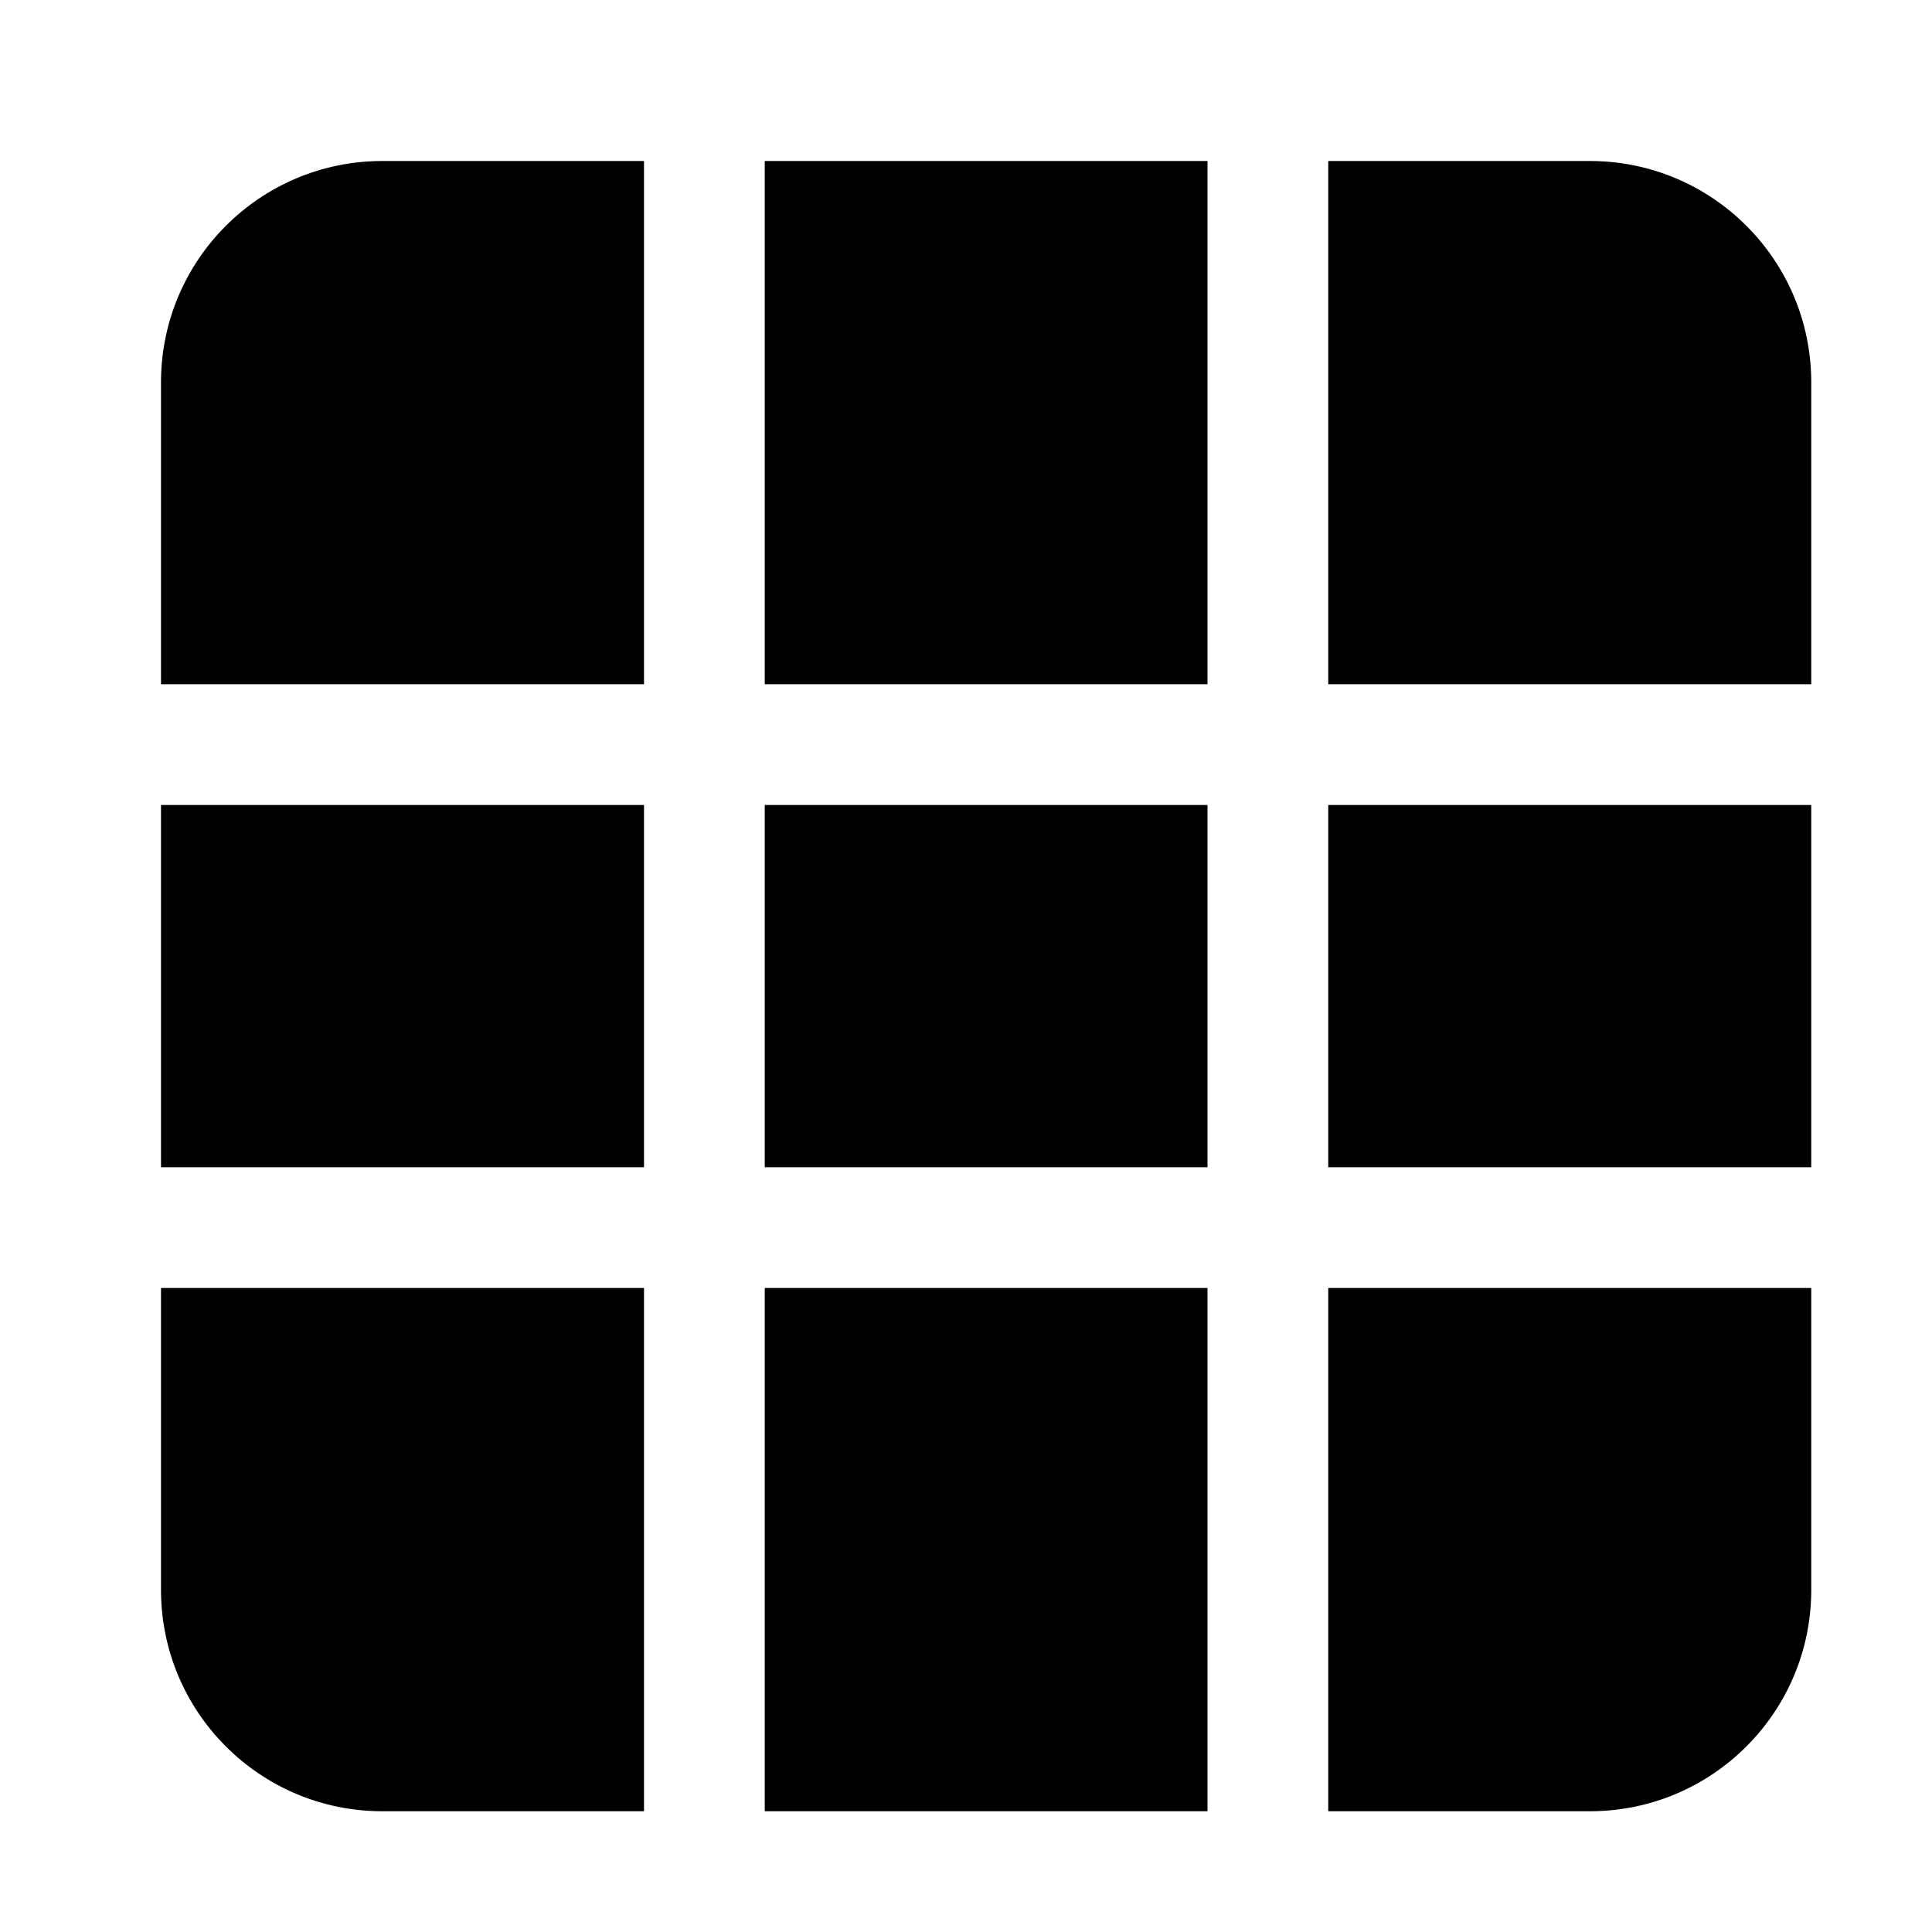 <svg width="24" height="24" viewBox="0 0 24 24" xmlns="http://www.w3.org/2000/svg">
    <path fill-rule="evenodd" clip-rule="evenodd" d="M9.5 22.5V16H15V22.5H9.5ZM8 22.5H4.75C3.231 22.5 2 21.269 2 19.75V16H8V22.5ZM2 14.5H8V10H2V14.5ZM2 8.5H8V2H4.75C3.231 2 2 3.231 2 4.75V8.5ZM9.5 2V8.5H15V2H9.5ZM16.5 2V8.5H22.5V4.75C22.5 3.231 21.269 2 19.75 2H16.5ZM22.5 10H16.5V14.5H22.5V10ZM22.5 16H16.5V22.5H19.75C21.269 22.5 22.5 21.269 22.5 19.75V16ZM15 14.5H9.5V10H15V14.5Z"/>
</svg>
